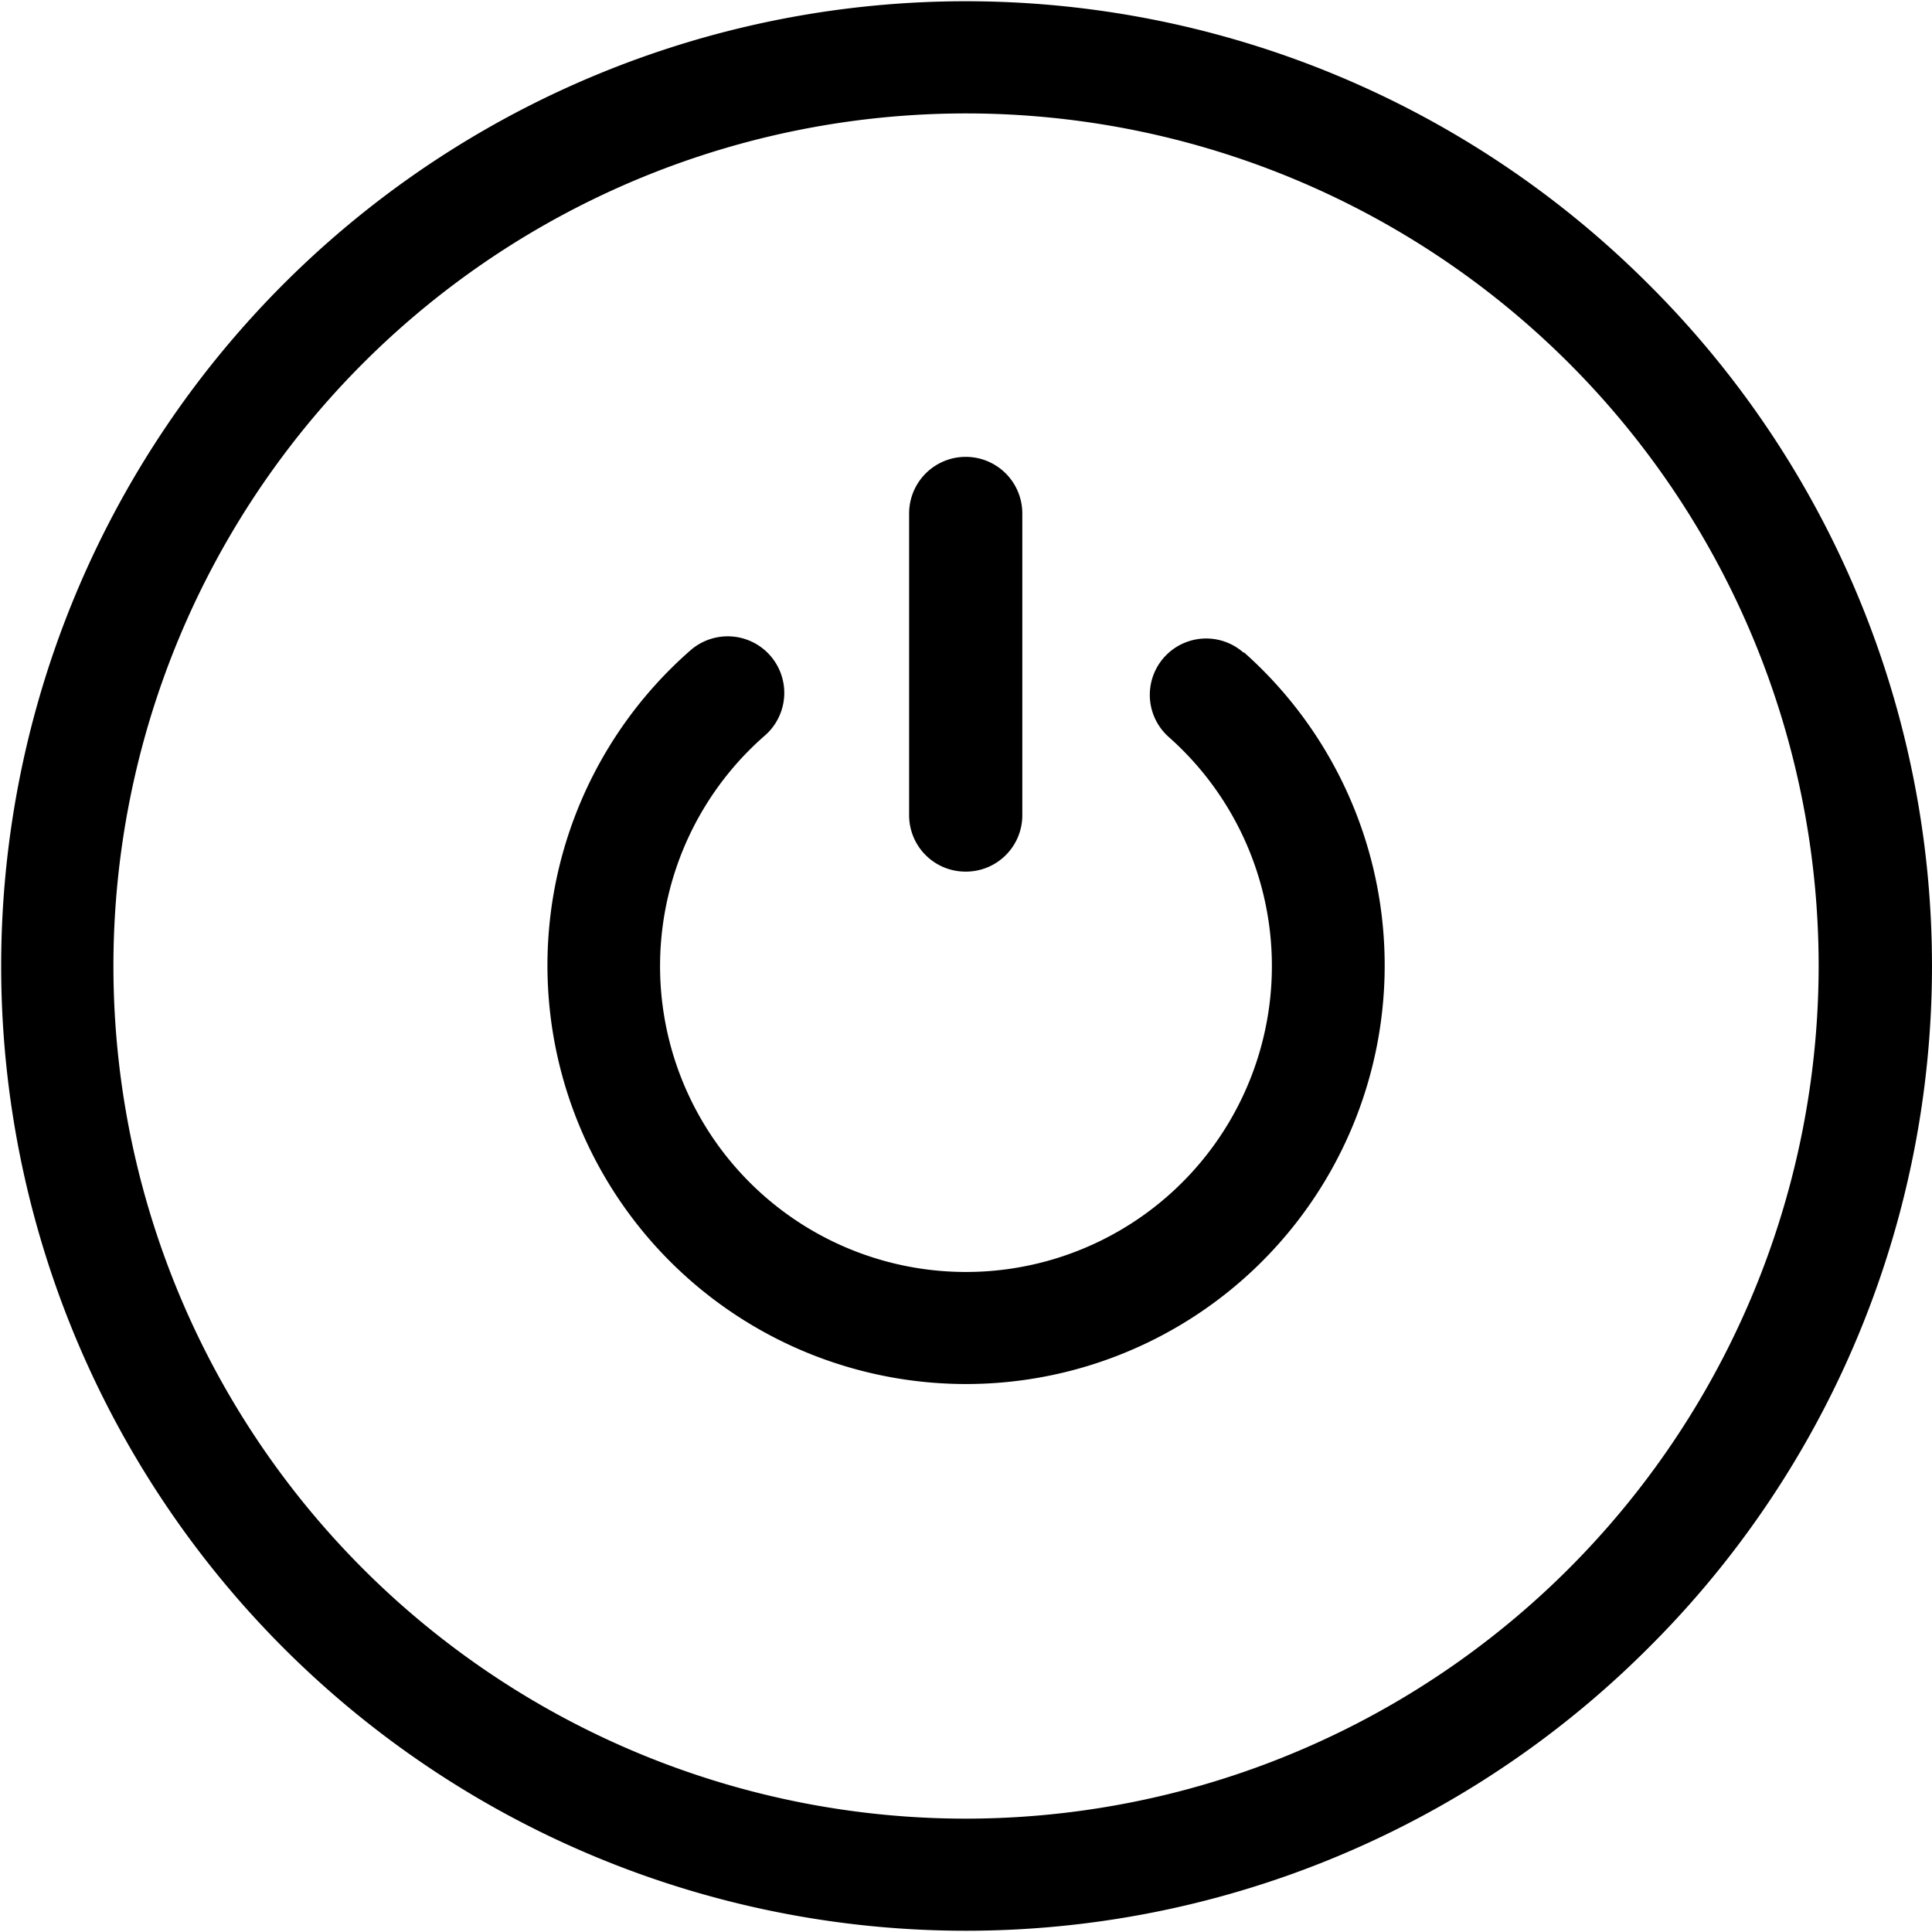 <svg xmlns="http://www.w3.org/2000/svg" width="23.999" height="23.999" viewBox="0 0 23.999 23.999">
    <g id="Group_1263" transform="translate(-161.102 -869.102)">
        <g id="power-button" transform="translate(161.102 869.102)">
            <path id="Path_1541" d="M20.473 3.526a11.984 11.984 0 1 0 0 16.947 11.945 11.945 0 0 0 0-16.947zM12 22.591A10.591 10.591 0 1 1 22.591 12 10.6 10.6 0 0 1 12 22.591z" class="cls-1"></path>
            <path id="Path_1542" d="M153.7 168.953a.7.7 0 0 0-.93 1.047 3.8 3.8 0 1 1-5.016-.019.7.7 0 1 0-.925-1.058 5.2 5.2 0 1 0 6.875.025z" class="cls-1" transform="translate(-138.252 -160.845)"></path>
            <path id="Path_1543" d="M241.753 126.205a.7.7 0 0 0 .7-.7v-3.749a.7.7 0 1 0-1.406 0v3.744a.7.7 0 0 0 .706.705z" class="cls-1" transform="translate(-229.754 -115.378)"></path>
        </g>
    </g>
</svg>